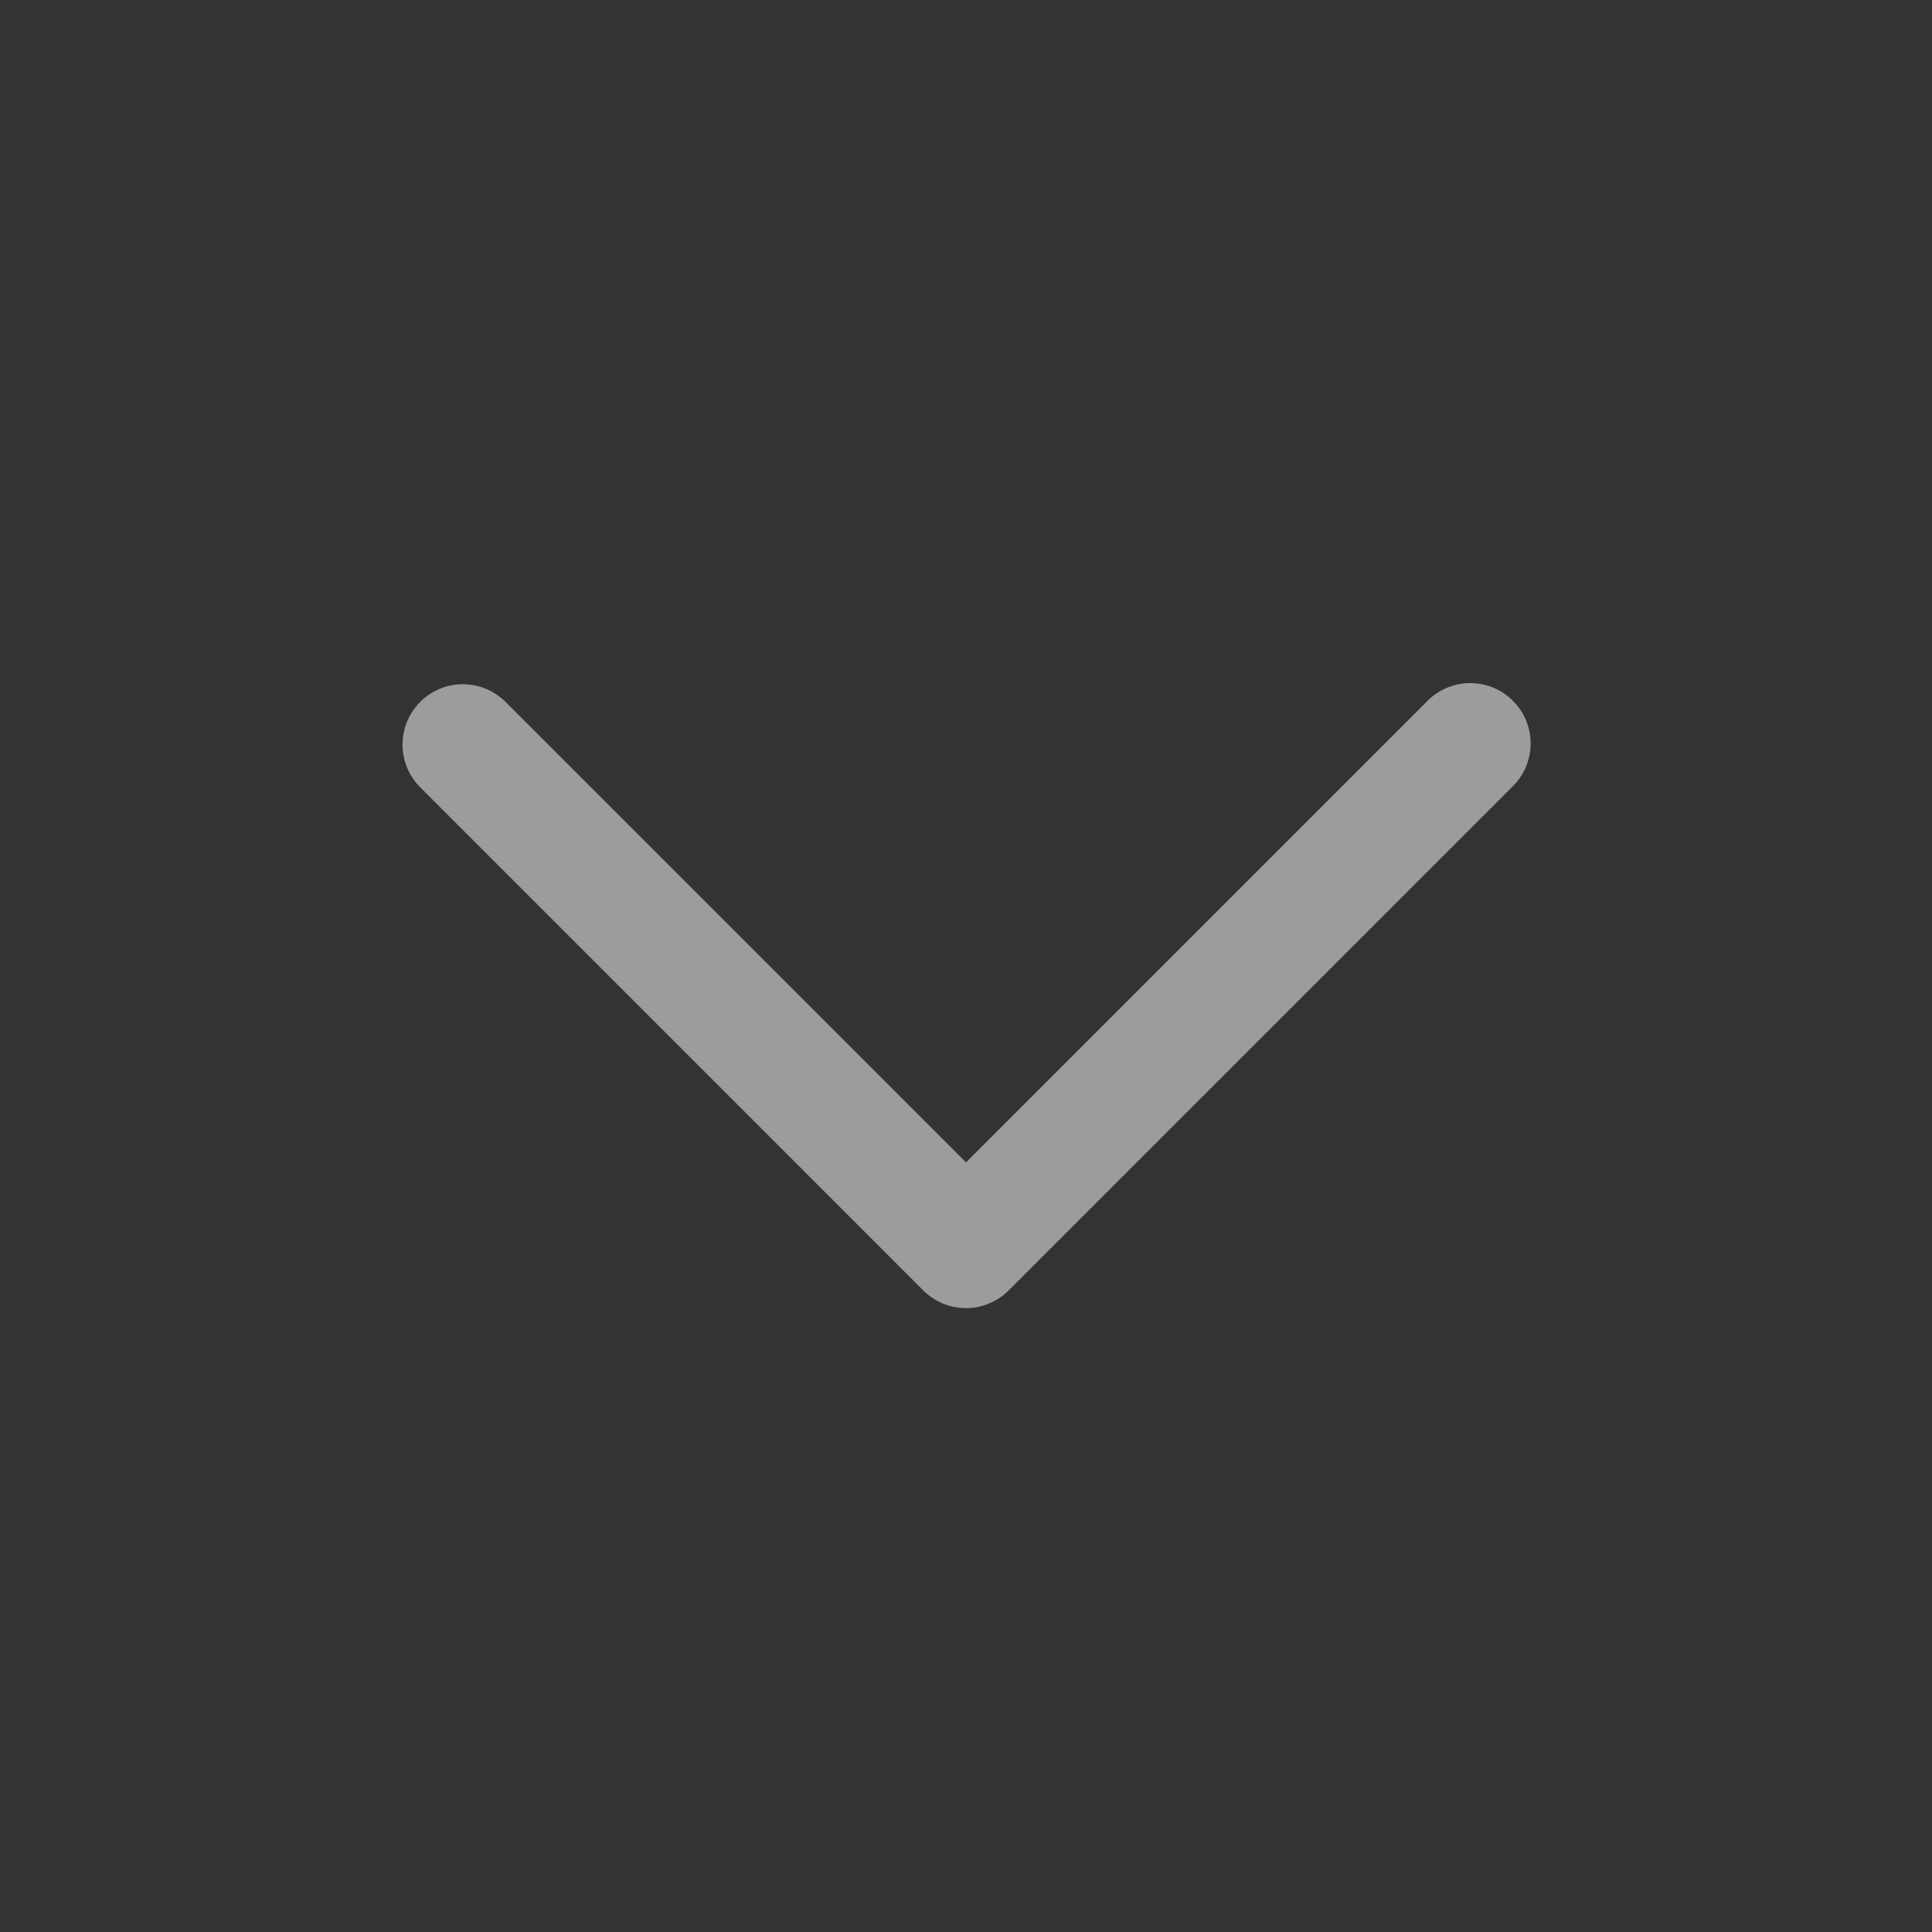 <svg width="28" height="28" viewBox="0 0 28 28" fill="none" xmlns="http://www.w3.org/2000/svg">
    <rect x="0" y="0" width="28" height="28" fill="#333333" stroke="none"/>
    <path fill-rule="evenodd" clip-rule="evenodd" d="M6.09 10.173a.875.875 0 0 0 0 1.237l7.291 7.292a.875.875 0 0 0 1.237 0l7.292-7.292a.875.875 0 1 0-1.237-1.237L14 16.846l-6.673-6.673a.875.875 0 0 0-1.238 0z" fill="#F0F0F0" fill-opacity=".56"/>
</svg>
